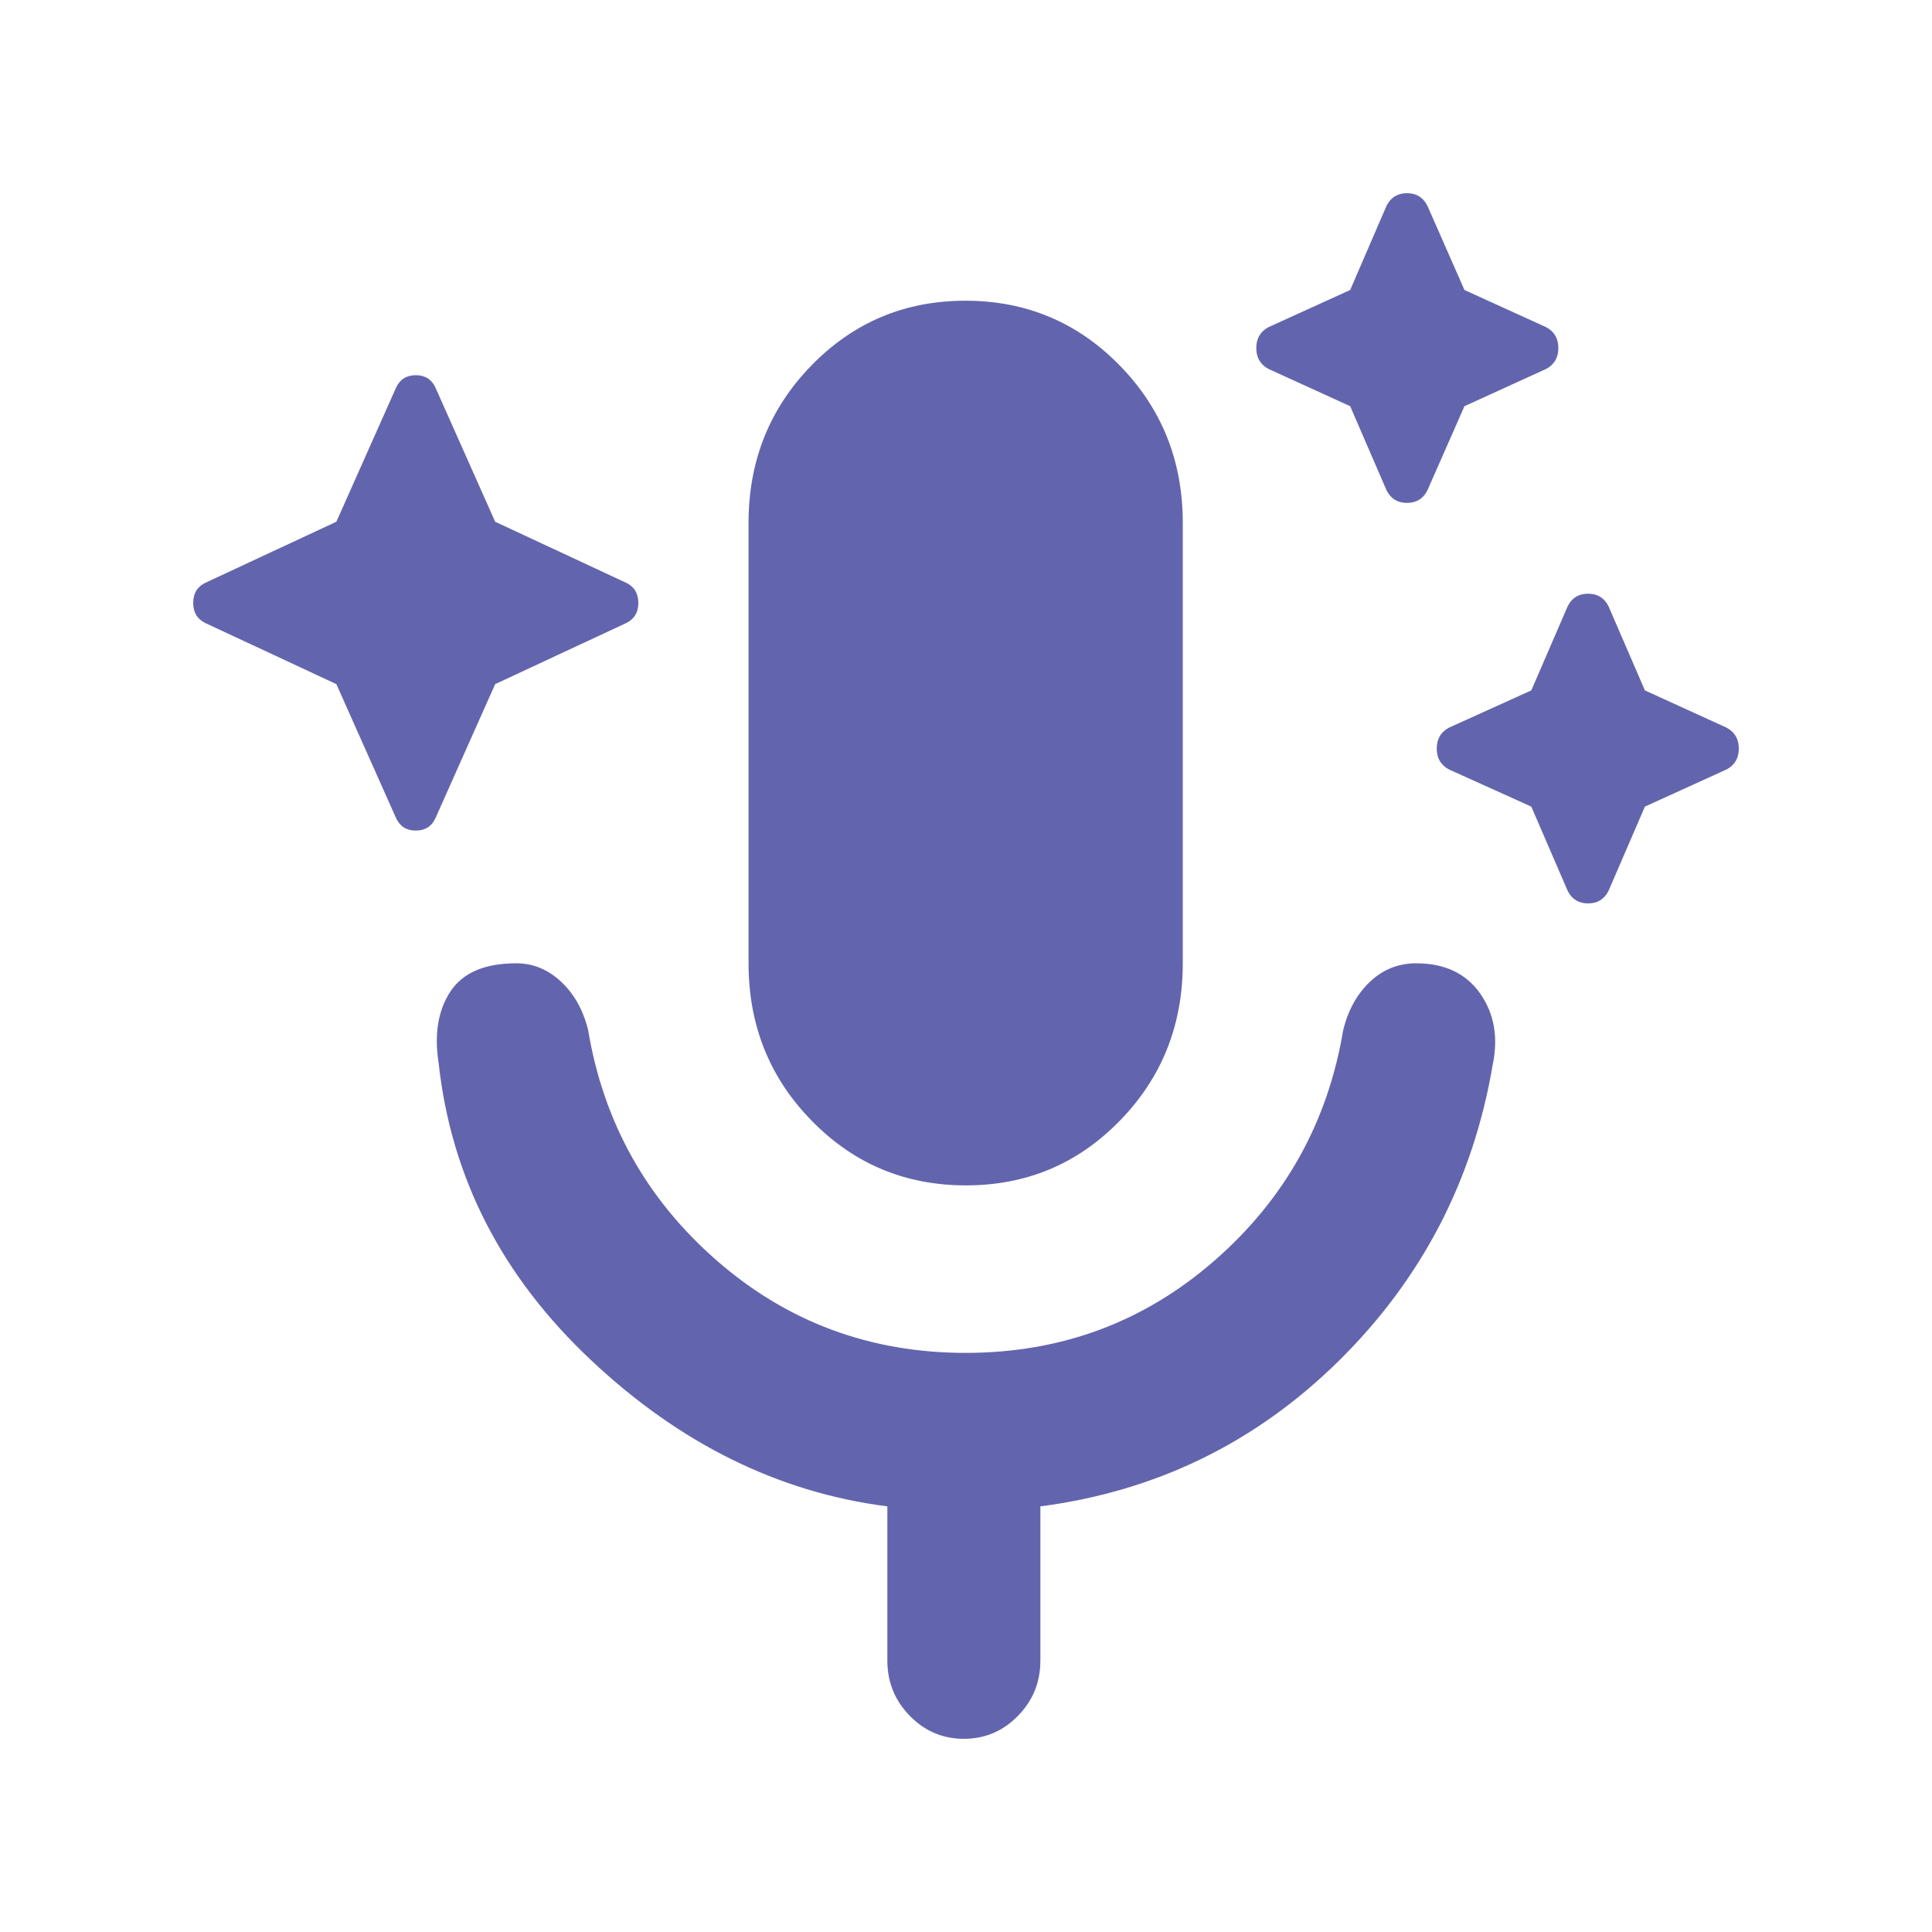 <svg viewBox="0 0 20 20" fill="none" xmlns="http://www.w3.org/2000/svg">
<path d="M3.482 7.082L2.126 6.45C2.042 6.409 2 6.34 2 6.241C2 6.143 2.042 6.073 2.126 6.033L3.482 5.401L4.1 4.013C4.14 3.927 4.208 3.884 4.304 3.884C4.401 3.884 4.469 3.927 4.508 4.013L5.126 5.401L6.482 6.033C6.566 6.073 6.608 6.143 6.608 6.241C6.608 6.34 6.566 6.409 6.482 6.45L5.126 7.082L4.508 8.469C4.469 8.555 4.401 8.598 4.304 8.598C4.208 8.598 4.14 8.555 4.1 8.469L3.482 7.082ZM13.977 4.205L13.131 3.819C13.047 3.774 13.005 3.702 13.005 3.603C13.005 3.504 13.047 3.432 13.131 3.387L13.977 3.002L14.354 2.129C14.398 2.043 14.468 2 14.565 2C14.662 2 14.732 2.043 14.776 2.129L15.16 3.002L16.006 3.387C16.09 3.432 16.132 3.504 16.132 3.603C16.132 3.702 16.09 3.774 16.006 3.819L15.16 4.205L14.776 5.077C14.732 5.163 14.662 5.206 14.565 5.206C14.468 5.206 14.398 5.163 14.354 5.077L13.977 4.205ZM15.852 8.35L14.999 7.965C14.915 7.92 14.873 7.848 14.873 7.749C14.873 7.65 14.915 7.578 14.999 7.533L15.852 7.147L16.229 6.275C16.272 6.189 16.343 6.146 16.44 6.146C16.537 6.146 16.607 6.189 16.651 6.275L17.028 7.147L17.874 7.533C17.958 7.578 18 7.65 18 7.749C18 7.848 17.958 7.92 17.874 7.965L17.028 8.35L16.651 9.223C16.607 9.309 16.537 9.352 16.44 9.352C16.343 9.352 16.272 9.309 16.229 9.223L15.852 8.35ZM9.999 12.271C9.372 12.271 8.84 12.049 8.404 11.603C7.967 11.158 7.749 10.614 7.749 9.972V5.412C7.749 4.77 7.967 4.227 8.402 3.781C8.837 3.336 9.367 3.113 9.994 3.113C10.621 3.113 11.153 3.336 11.589 3.781C12.026 4.227 12.244 4.77 12.244 5.412V9.972C12.244 10.614 12.026 11.158 11.591 11.603C11.156 12.049 10.626 12.271 9.999 12.271ZM9.978 18C9.76 18 9.573 17.921 9.418 17.762C9.263 17.604 9.186 17.413 9.186 17.19V15.594C8.06 15.45 7.036 14.945 6.116 14.078C5.195 13.212 4.67 12.188 4.541 11.006C4.494 10.707 4.534 10.46 4.662 10.265C4.79 10.07 5.017 9.972 5.344 9.972C5.517 9.972 5.671 10.035 5.807 10.161C5.942 10.287 6.036 10.453 6.088 10.661C6.247 11.617 6.691 12.413 7.421 13.05C8.151 13.687 9.01 14.005 9.996 14.005C10.983 14.005 11.842 13.687 12.572 13.05C13.302 12.413 13.746 11.617 13.905 10.661C13.957 10.453 14.05 10.287 14.184 10.161C14.318 10.035 14.477 9.972 14.66 9.972C14.955 9.972 15.175 10.076 15.322 10.284C15.468 10.492 15.512 10.739 15.452 11.025C15.249 12.219 14.718 13.24 13.859 14.088C12.999 14.935 11.97 15.437 10.77 15.594V17.19C10.77 17.413 10.693 17.604 10.538 17.762C10.383 17.921 10.196 18 9.978 18Z" fill="#6265AD"/>
</svg>
